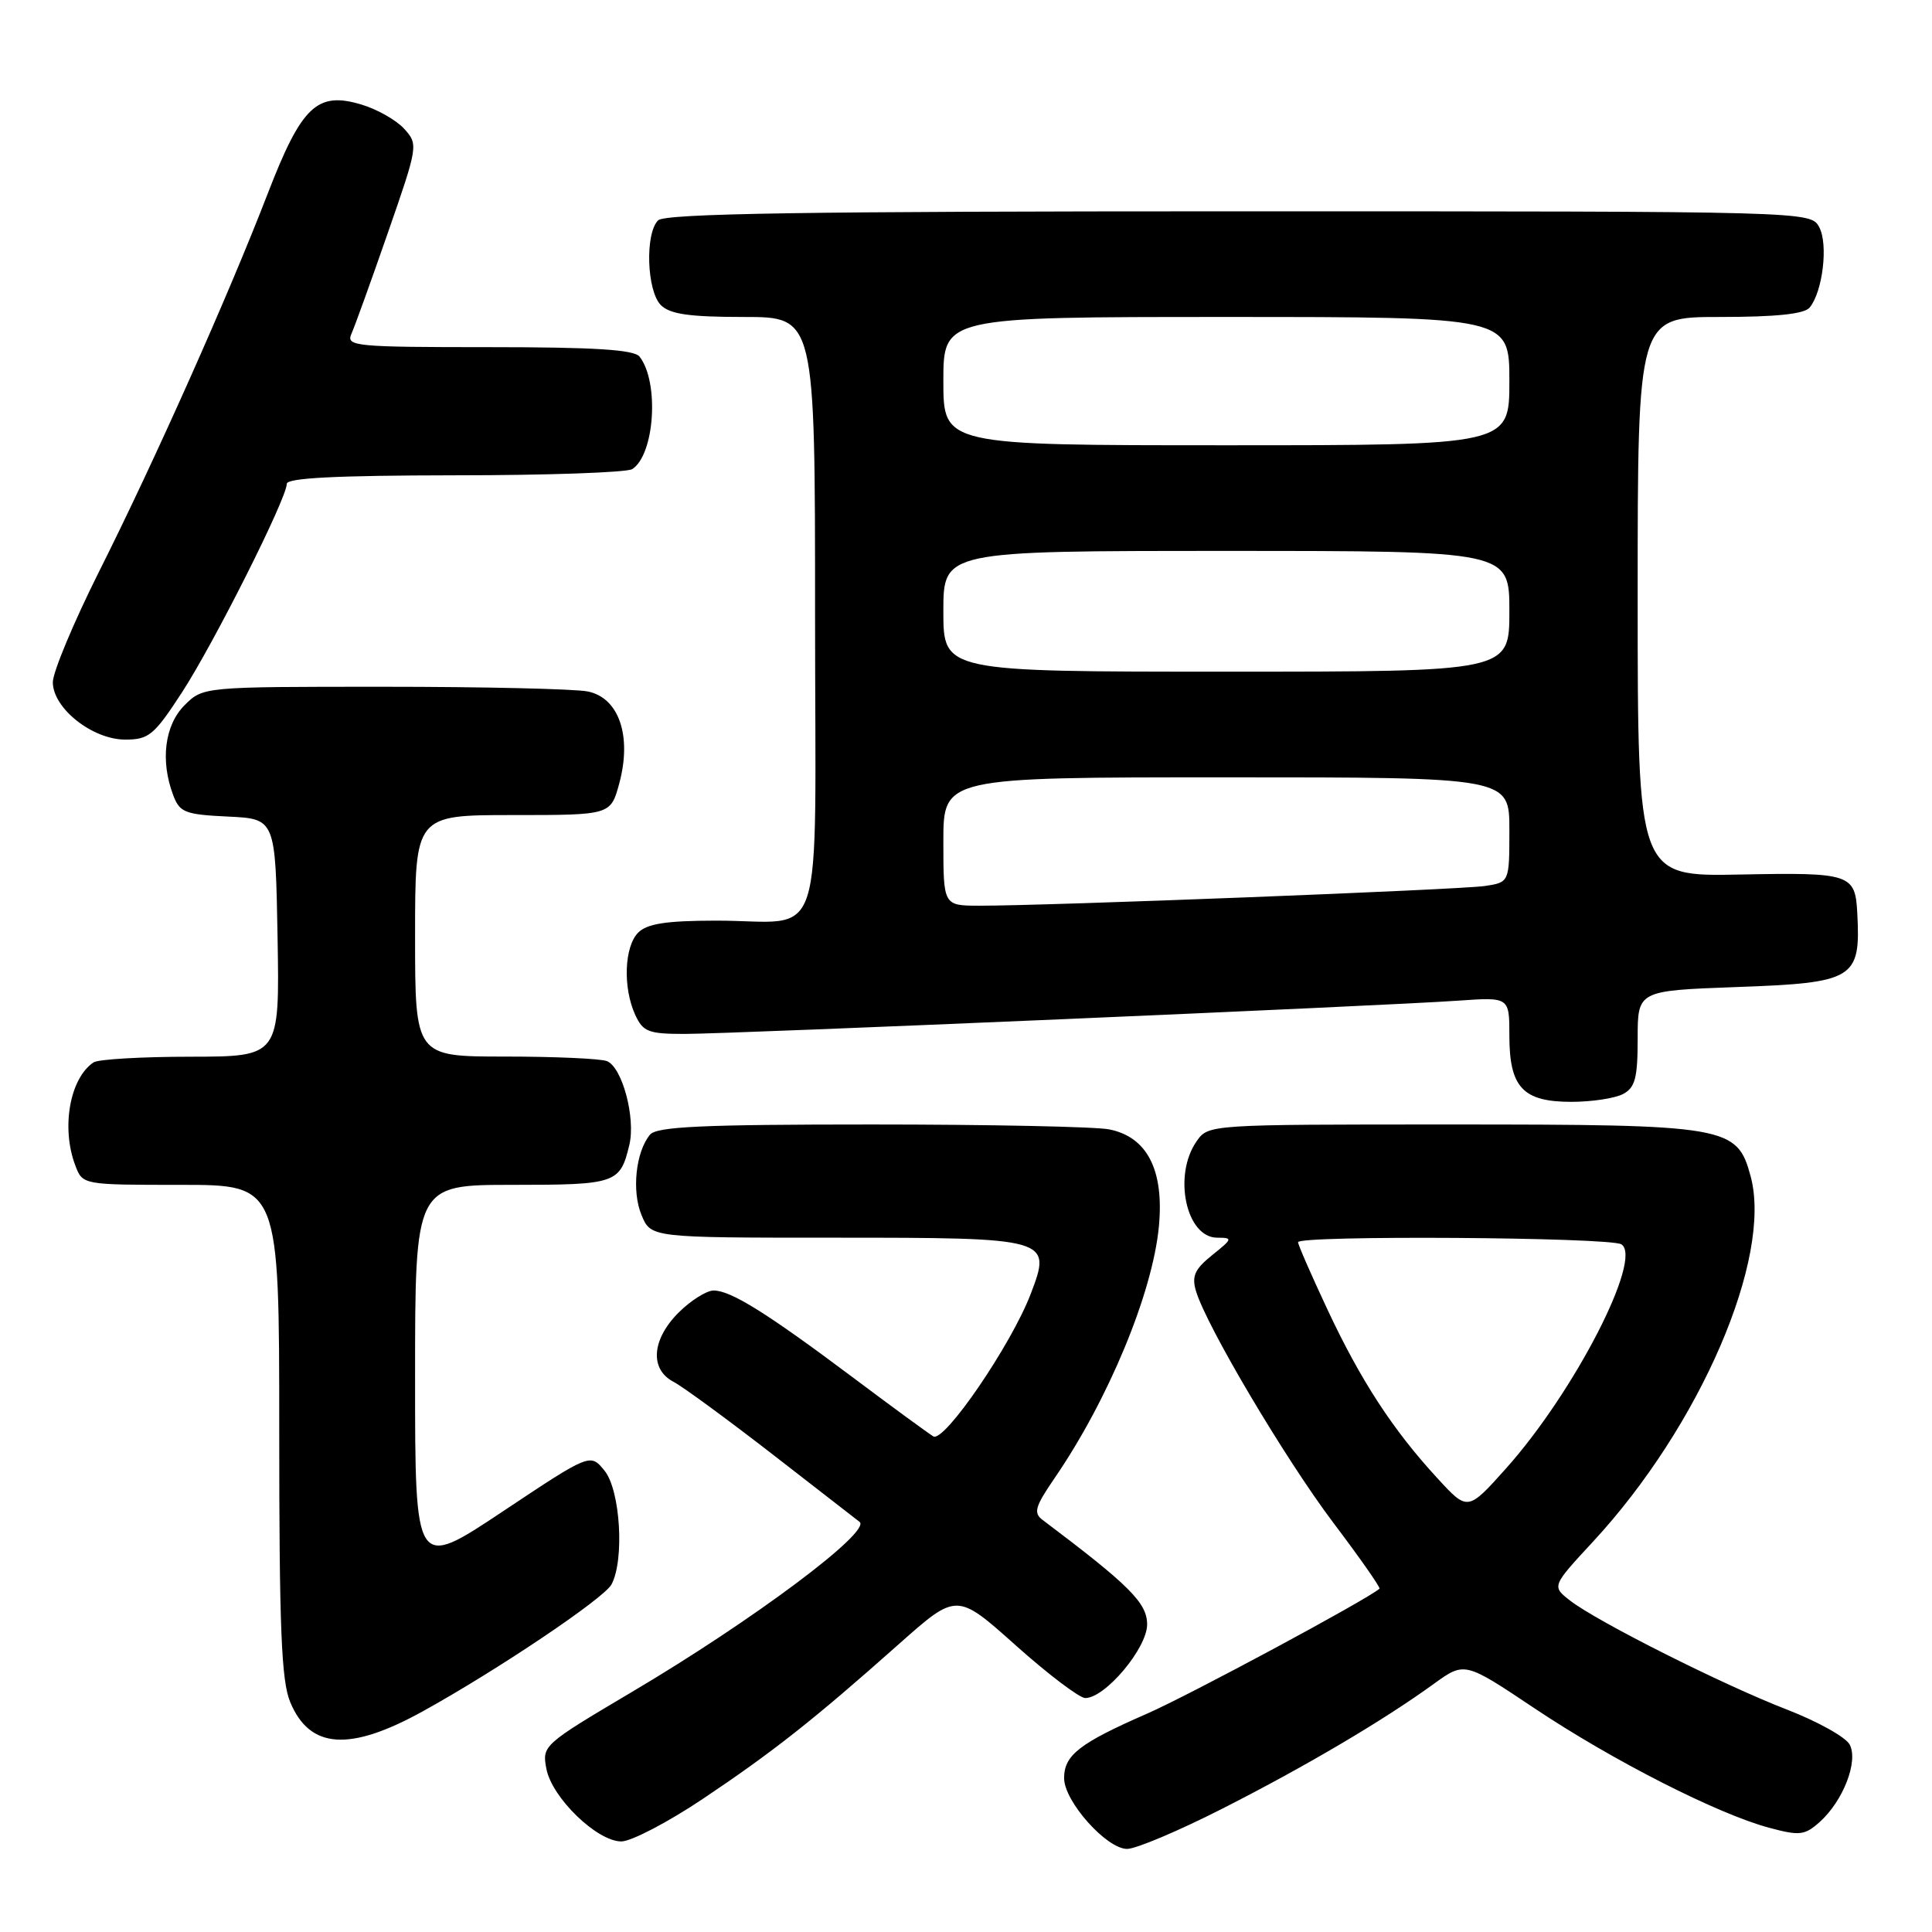 <?xml version="1.0" encoding="UTF-8" standalone="no"?>
<!DOCTYPE svg PUBLIC "-//W3C//DTD SVG 1.1//EN" "http://www.w3.org/Graphics/SVG/1.1/DTD/svg11.dtd" >
<svg xmlns="http://www.w3.org/2000/svg" xmlns:xlink="http://www.w3.org/1999/xlink" version="1.1" viewBox="0 0 256 256">
 <g >
 <path fill="currentColor"
d=" M 162.00 239.64 C 173.13 233.98 183.28 227.98 189.99 223.12 C 194.07 220.17 194.07 220.17 203.33 226.36 C 213.65 233.26 227.61 240.37 234.43 242.19 C 238.45 243.27 239.13 243.19 241.09 241.45 C 244.23 238.65 246.27 233.38 245.09 231.16 C 244.56 230.17 240.83 228.10 236.81 226.54 C 228.40 223.30 211.66 214.89 208.05 212.09 C 205.61 210.19 205.61 210.19 211.09 204.27 C 225.27 188.95 234.88 166.68 231.97 155.87 C 230.17 149.21 228.97 149.00 192.09 149.00 C 160.18 149.00 160.11 149.00 158.56 151.22 C 155.40 155.73 157.16 164.00 161.29 164.00 C 163.38 164.01 163.34 164.13 160.62 166.31 C 158.31 168.17 157.89 169.09 158.47 171.06 C 159.84 175.68 170.28 193.29 176.67 201.77 C 180.20 206.44 182.95 210.37 182.79 210.51 C 181.08 211.99 157.60 224.62 151.92 227.10 C 143.01 231.00 141.00 232.57 141.00 235.62 C 141.00 238.69 146.63 245.00 149.35 244.99 C 150.53 244.99 156.22 242.58 162.00 239.64 Z  M 93.10 238.38 C 102.40 232.15 107.79 227.91 119.14 217.82 C 126.78 211.04 126.78 211.04 134.59 218.02 C 138.89 221.86 143.04 225.00 143.80 225.00 C 146.45 225.00 152.00 218.39 152.00 215.25 C 152.00 212.40 149.68 210.08 138.15 201.40 C 136.91 200.47 137.15 199.64 139.71 195.90 C 146.86 185.49 152.73 171.32 153.56 162.50 C 154.26 155.04 152.01 150.65 146.98 149.65 C 145.20 149.29 131.04 149.00 115.50 149.00 C 93.05 149.00 87.02 149.28 86.13 150.35 C 84.24 152.62 83.69 157.83 85.00 160.99 C 86.24 164.00 86.24 164.00 110.43 164.00 C 139.20 164.00 139.40 164.06 136.57 171.46 C 134.00 178.19 125.12 191.18 123.67 190.33 C 123.03 189.94 118.22 186.43 113.00 182.51 C 101.60 173.97 96.84 171.00 94.56 171.00 C 93.62 171.00 91.53 172.32 89.92 173.92 C 86.35 177.49 86.06 181.44 89.25 183.10 C 90.49 183.75 96.45 188.12 102.50 192.81 C 108.55 197.51 113.68 201.49 113.89 201.65 C 115.55 202.91 99.71 214.75 83.67 224.23 C 71.96 231.17 71.81 231.30 72.40 234.38 C 73.13 238.21 79.11 244.00 82.33 244.00 C 83.63 244.00 88.48 241.47 93.10 238.38 Z  M 56.00 226.77 C 65.85 221.33 80.04 211.80 81.03 209.94 C 82.76 206.70 82.20 197.47 80.11 194.88 C 78.22 192.55 78.22 192.55 66.61 200.28 C 55.00 208.01 55.00 208.01 55.00 182.50 C 55.00 157.00 55.00 157.00 67.88 157.00 C 81.64 157.00 82.17 156.82 83.39 151.71 C 84.25 148.12 82.44 141.38 80.41 140.60 C 79.54 140.27 73.47 140.00 66.92 140.00 C 55.00 140.00 55.00 140.00 55.00 124.00 C 55.00 108.00 55.00 108.00 67.96 108.00 C 80.92 108.00 80.92 108.00 82.06 103.79 C 83.75 97.51 82.01 92.45 77.87 91.62 C 76.15 91.28 63.99 91.00 50.83 91.00 C 26.91 91.00 26.91 91.00 24.45 93.45 C 21.81 96.10 21.22 100.82 22.96 105.39 C 23.82 107.66 24.53 107.93 30.21 108.20 C 36.50 108.50 36.50 108.50 36.78 124.25 C 37.05 140.00 37.05 140.00 25.28 140.02 C 18.80 140.02 13.00 140.36 12.40 140.77 C 9.25 142.87 8.08 149.45 9.98 154.43 C 10.95 157.00 10.95 157.00 23.98 157.00 C 37.00 157.00 37.00 157.00 37.00 189.53 C 37.00 215.75 37.28 222.74 38.46 225.55 C 41.05 231.76 46.31 232.12 56.00 226.77 Z  M 215.07 144.96 C 216.67 144.11 217.00 142.83 217.00 137.60 C 217.00 131.27 217.00 131.27 230.05 130.79 C 245.73 130.23 246.56 129.73 246.10 121.00 C 245.83 115.79 245.21 115.59 230.57 115.88 C 217.00 116.15 217.00 116.15 217.00 79.08 C 217.00 42.00 217.00 42.00 227.88 42.00 C 235.36 42.00 239.08 41.61 239.79 40.75 C 241.52 38.65 242.27 32.38 241.06 30.11 C 239.93 28.00 239.93 28.00 164.16 28.00 C 106.57 28.00 88.11 28.29 87.20 29.20 C 85.45 30.95 85.70 38.56 87.57 40.43 C 88.78 41.63 91.33 42.00 98.57 42.00 C 108.00 42.00 108.00 42.00 108.00 81.38 C 108.00 126.95 109.62 121.96 94.82 121.99 C 88.28 122.00 85.76 122.39 84.57 123.57 C 82.72 125.42 82.52 130.85 84.16 134.45 C 85.20 136.72 85.91 137.00 90.71 137.00 C 97.01 137.00 183.34 133.29 193.25 132.59 C 200.00 132.12 200.00 132.12 200.00 137.23 C 200.00 144.09 201.79 146.00 208.22 146.00 C 210.92 146.00 214.00 145.53 215.07 144.96 Z  M 24.11 91.75 C 28.36 85.21 38.00 66.04 38.00 64.11 C 38.00 63.33 44.56 63.00 60.25 62.98 C 72.49 62.98 83.07 62.61 83.77 62.16 C 86.75 60.27 87.38 50.61 84.74 47.25 C 84.01 46.33 78.77 46.00 64.77 46.00 C 47.06 46.00 45.84 45.88 46.56 44.25 C 46.99 43.29 49.17 37.25 51.40 30.83 C 55.40 19.33 55.43 19.13 53.56 17.07 C 52.52 15.92 49.97 14.47 47.88 13.85 C 42.01 12.09 39.96 14.04 35.46 25.69 C 30.25 39.19 20.48 61.09 13.13 75.73 C 9.76 82.46 7.00 89.06 7.00 90.40 C 7.00 93.84 12.24 98.00 16.60 98.00 C 19.72 98.00 20.42 97.42 24.11 91.75 Z  M 190.46 195.87 C 184.58 189.49 180.30 182.93 175.90 173.53 C 173.75 168.95 172.00 164.93 172.00 164.60 C 172.00 163.66 213.34 163.93 214.84 164.88 C 217.74 166.72 208.60 184.46 199.57 194.56 C 194.48 200.25 194.48 200.25 190.46 195.87 Z  M 125.00 111.50 C 125.00 103.00 125.00 103.00 162.50 103.00 C 200.00 103.00 200.00 103.00 200.00 109.95 C 200.00 116.91 200.00 116.91 196.75 117.40 C 193.48 117.89 138.63 120.03 129.75 120.01 C 125.00 120.00 125.00 120.00 125.00 111.50 Z  M 125.00 81.00 C 125.00 73.00 125.00 73.00 162.50 73.00 C 200.00 73.00 200.00 73.00 200.00 81.00 C 200.00 89.00 200.00 89.00 162.50 89.00 C 125.00 89.00 125.00 89.00 125.00 81.00 Z  M 125.00 50.50 C 125.00 42.00 125.00 42.00 162.50 42.00 C 200.00 42.00 200.00 42.00 200.00 50.50 C 200.00 59.00 200.00 59.00 162.50 59.00 C 125.00 59.00 125.00 59.00 125.00 50.50 Z "/>
</g>
</svg>